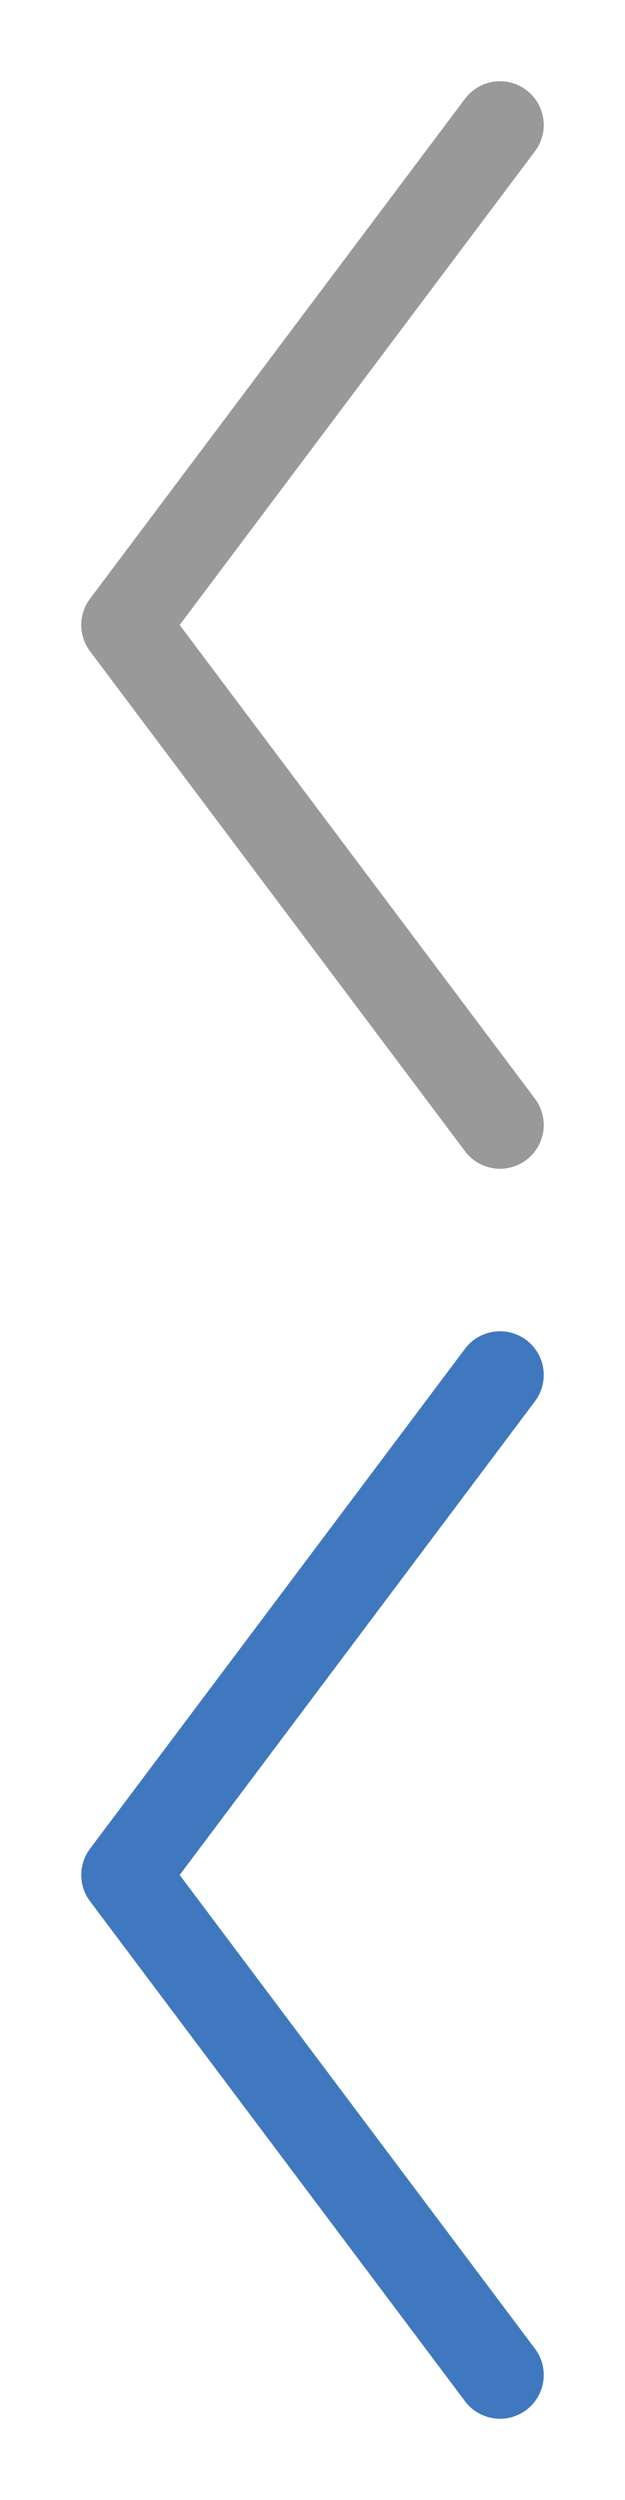 <?xml version="1.0" standalone="no" ?>
<svg xmlns="http://www.w3.org/2000/svg" version="1.1" viewBox="0 0 50 200">
  <path stroke-width="7" stroke-linecap="round" stroke-linejoin="round"
        stroke="#999" fill="none"
        d="M40,10 l-30,40 l30,40" />
  <path stroke-width="7" stroke-linecap="round" stroke-linejoin="round"
        stroke="#4078c0" fill="none"
        d="M40,110 l-30,40 l30,40" />
</svg>
